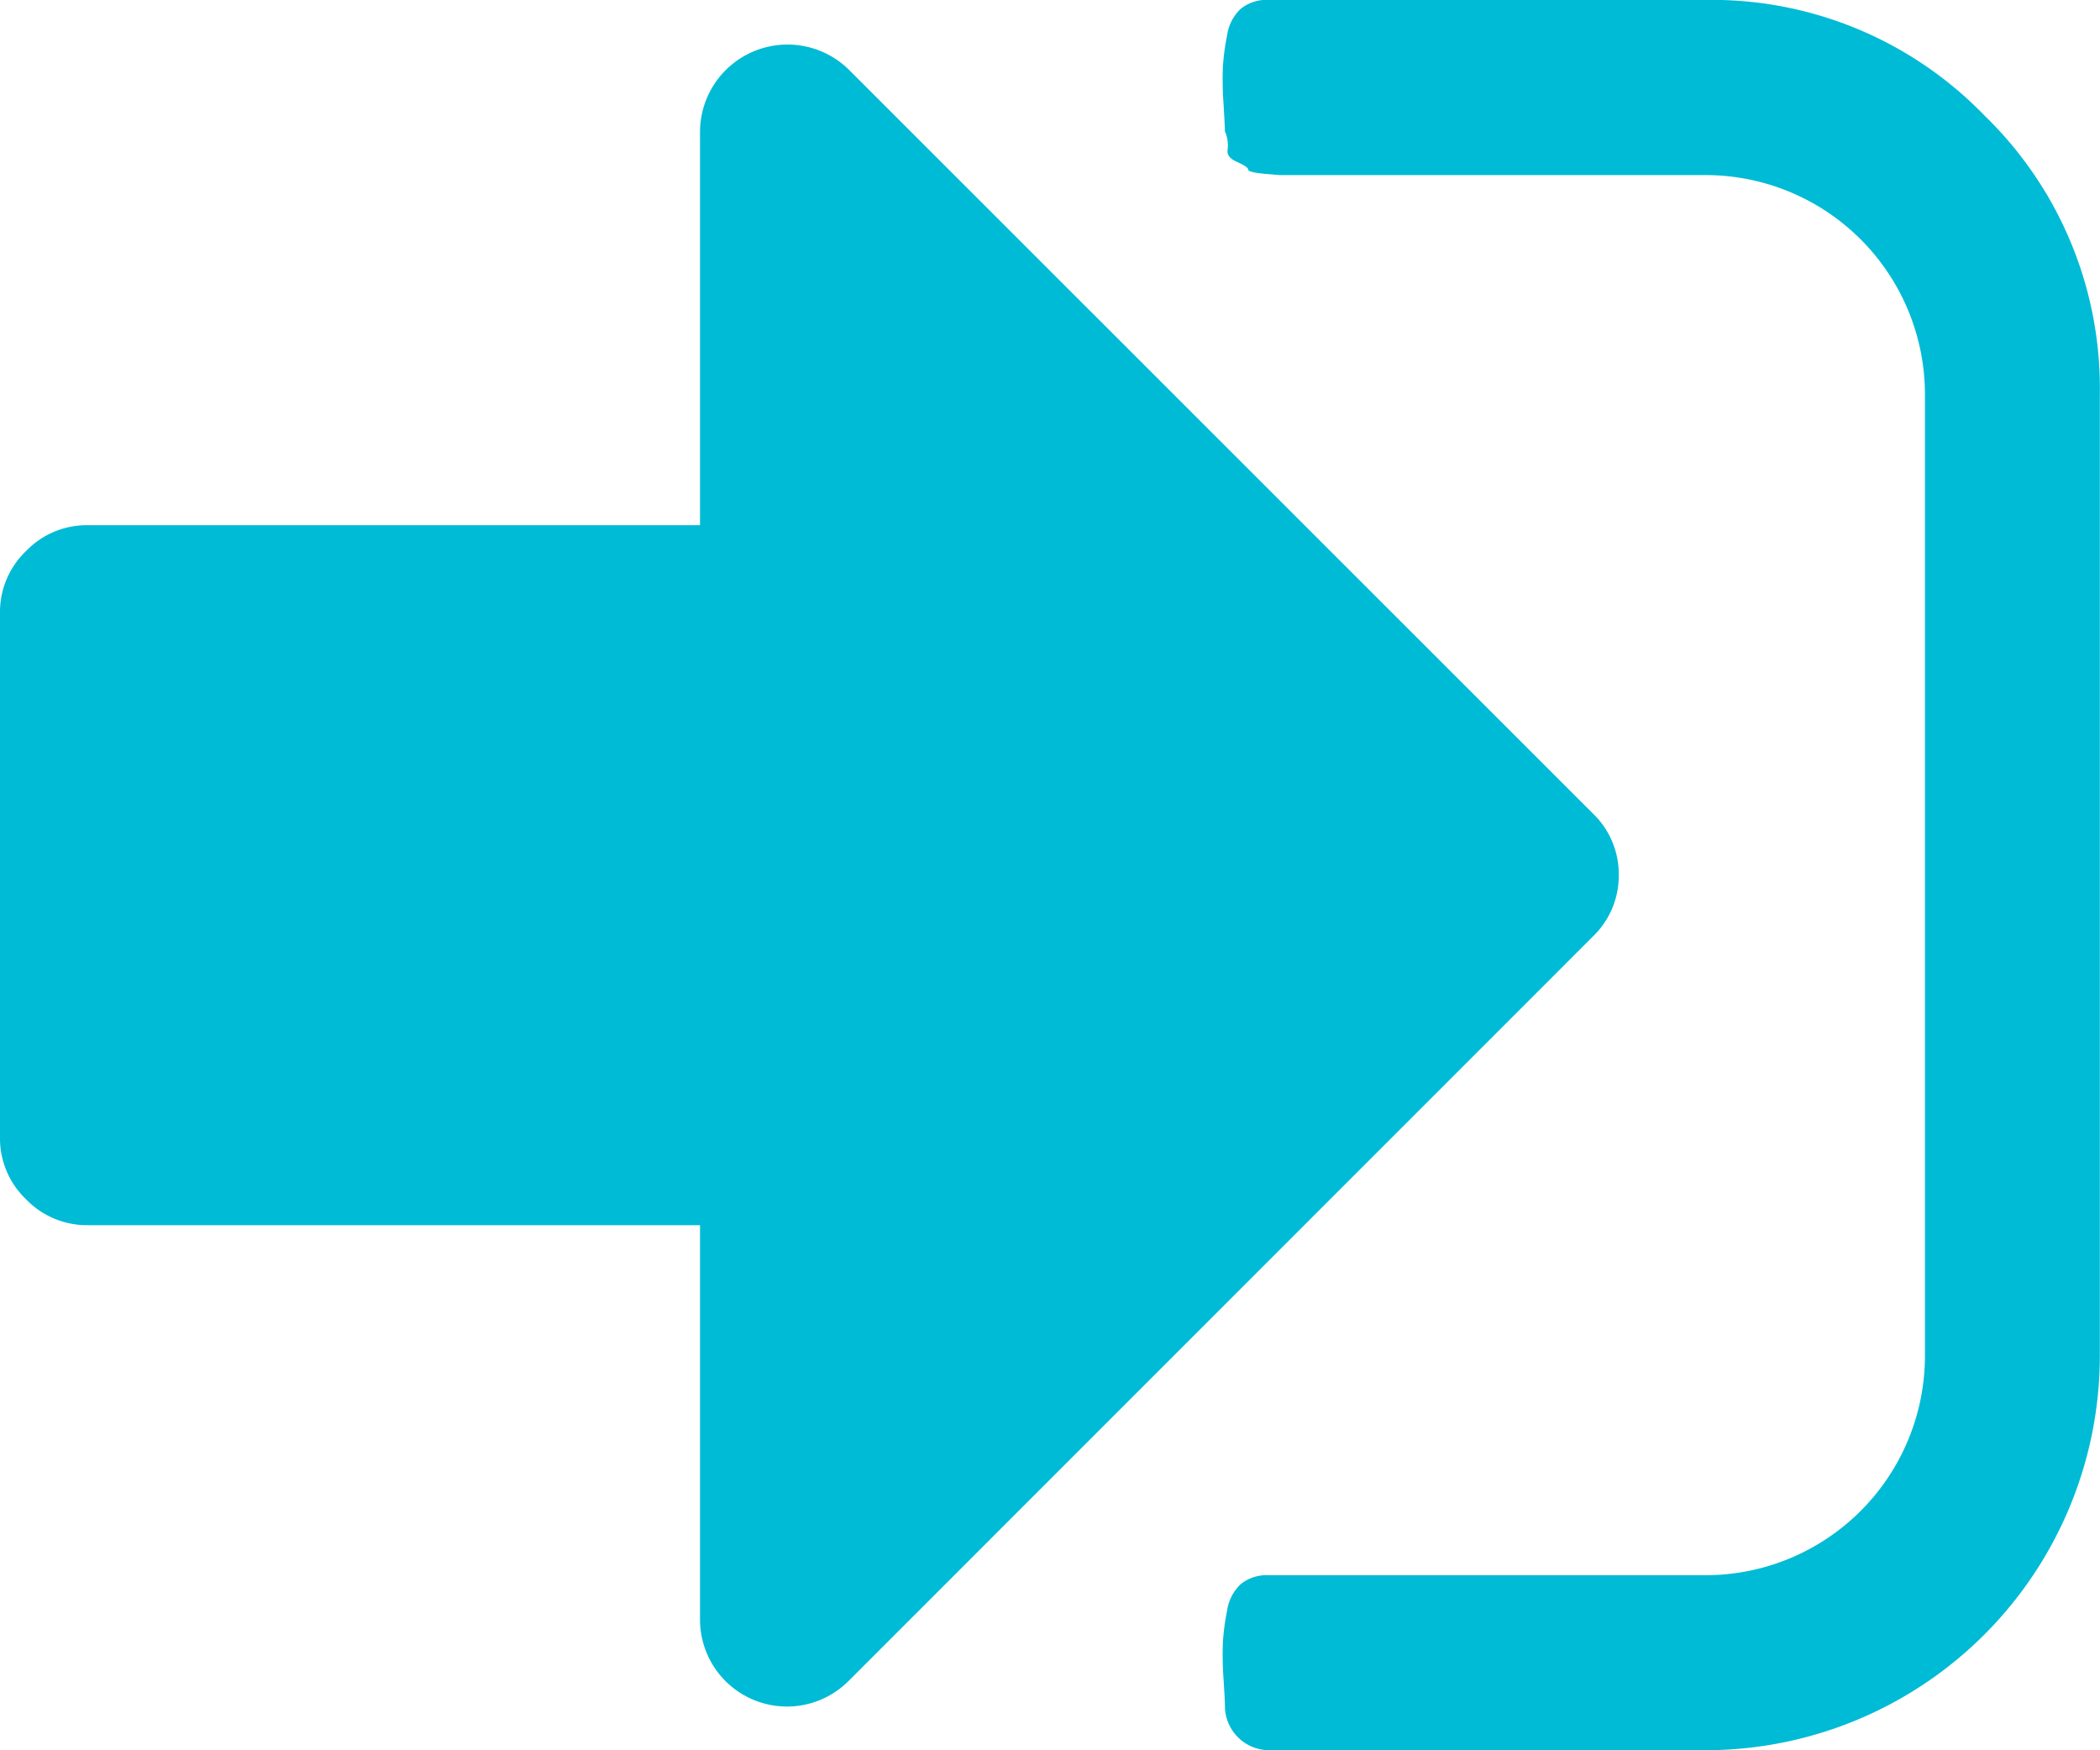 <svg id="sign-in" xmlns="http://www.w3.org/2000/svg" width="50" height="41.665" viewBox="0 0 50 41.665">
  <g id="Group_3108" data-name="Group 3108" transform="translate(0)">
    <path id="Path_310" data-name="Path 310" d="M273.478,39.3a9.029,9.029,0,0,0-6.624-2.751H256.438a.981.981,0,0,0-.667.212,1.073,1.073,0,0,0-.325.635,5.365,5.365,0,0,0-.1.765,7.922,7.922,0,0,0,.016.863q.032.521.032.651a.842.842,0,0,1,.065.44c-.022.119.054.217.228.293s.26.136.26.179.125.075.375.1l.375.032h10.157a5.225,5.225,0,0,1,5.208,5.209V68.842a5.225,5.225,0,0,1-5.208,5.208H256.439a.983.983,0,0,0-.667.212,1.078,1.078,0,0,0-.326.634,5.419,5.419,0,0,0-.1.765,8.1,8.1,0,0,0,.016.862q.034.521.033.651a1.055,1.055,0,0,0,1.041,1.042h10.416a9.393,9.393,0,0,0,9.374-9.375V45.925A9.033,9.033,0,0,0,273.478,39.3Z" transform="translate(-226.23 -36.551)" fill="#00bbd5"/>
    <path id="Path_311" data-name="Path 311" d="M38.542,65.469A2,2,0,0,0,37.923,64L20.215,46.3a2.083,2.083,0,0,0-3.548,1.465v9.375H2.083a2,2,0,0,0-1.465.618A2,2,0,0,0,0,59.219v12.5a2,2,0,0,0,.618,1.465,2.007,2.007,0,0,0,1.465.619H16.667v9.375a2.071,2.071,0,0,0,3.548,1.465L37.923,66.934A2.006,2.006,0,0,0,38.542,65.469Z" transform="translate(0 -44.637)" fill="#00bbd5"/>
  </g>
</svg>
